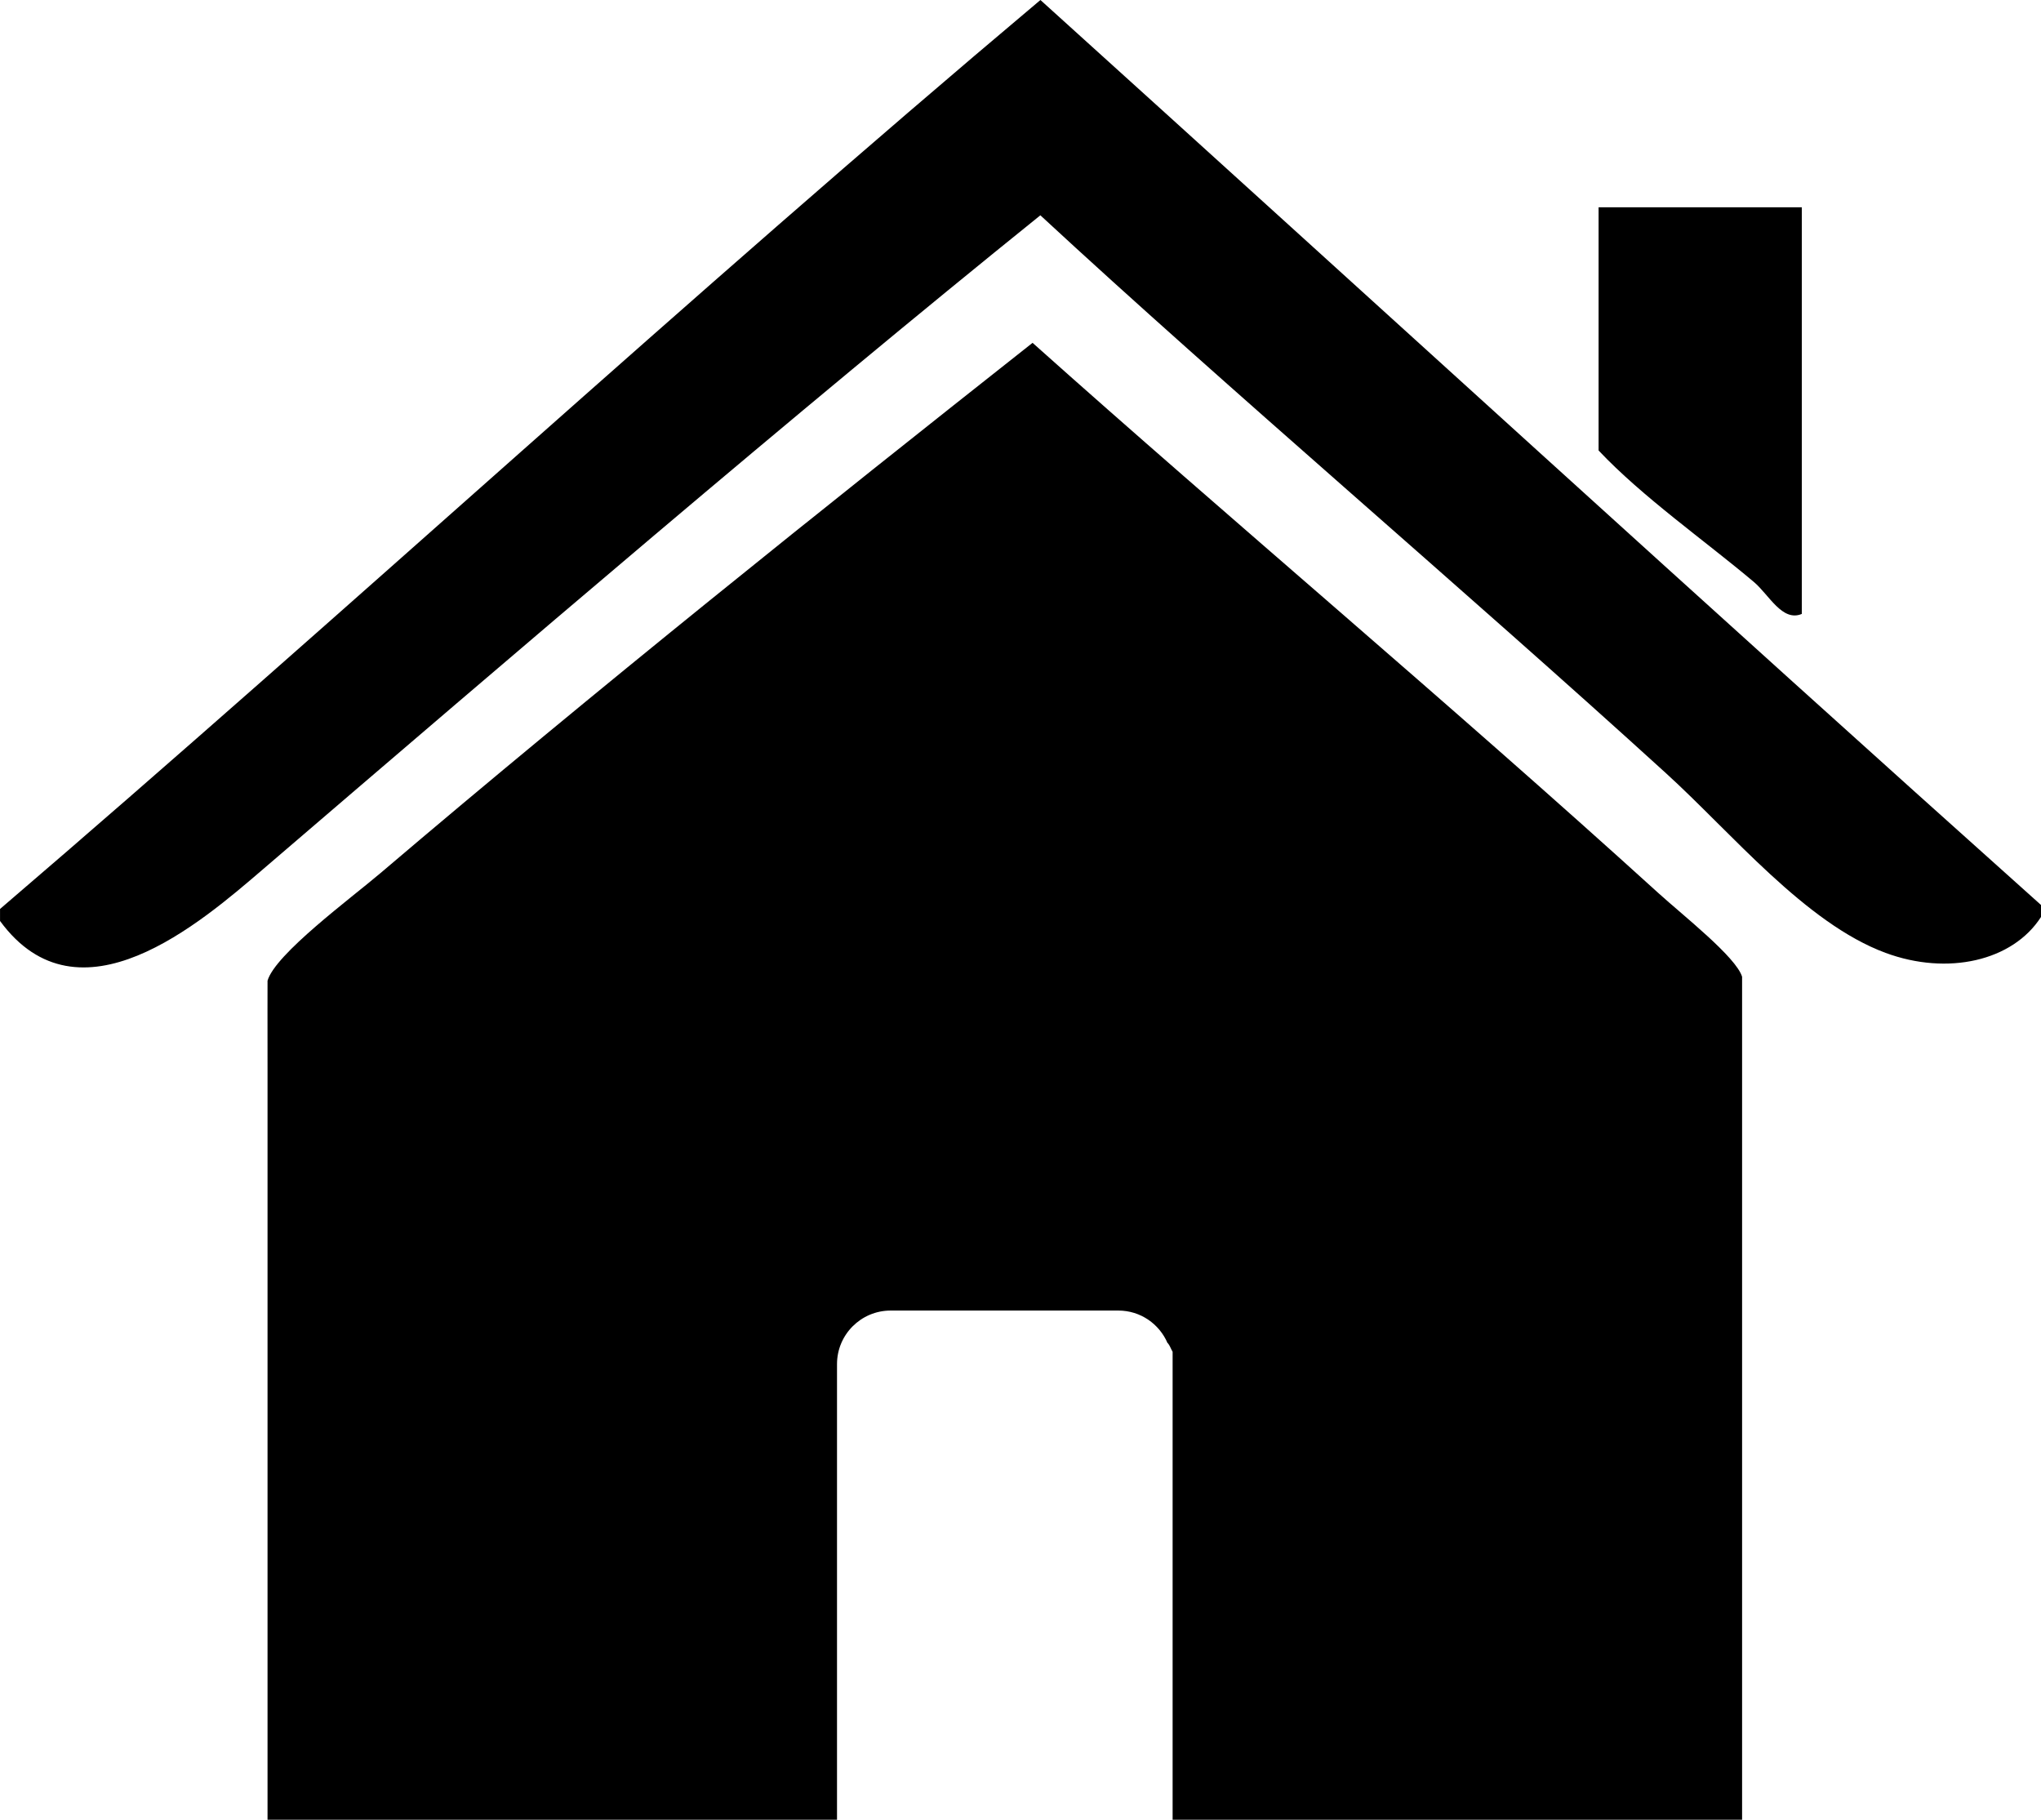<?xml version="1.0" encoding="utf-8"?>
<!-- Generator: Adobe Illustrator 15.0.0, SVG Export Plug-In . SVG Version: 6.00 Build 0)  -->
<!DOCTYPE svg PUBLIC "-//W3C//DTD SVG 1.1//EN" "http://www.w3.org/Graphics/SVG/1.1/DTD/svg11.dtd">
<svg version="1.1" id="图层_1" xmlns="http://www.w3.org/2000/svg" xmlns:xlink="http://www.w3.org/1999/xlink" x="0px" y="0px"
	 width="63.304px" height="56.435px" viewBox="389.214 269.203 63.304 56.435"
	 enable-background="new 389.214 269.203 63.304 56.435" xml:space="preserve">
<g>
	<path d="M452.518,297.268c0,0.124,0,0.248,0,0.372c-0.877,1.367-2.896,1.826-4.822,1.113c-2.486-0.919-4.783-3.729-6.802-5.564
		c-6.245-5.688-13.653-11.977-19.412-17.309c-7.533,6.067-16.33,13.608-24.107,20.277c-1.94,1.665-5.717,4.943-8.16,1.607
		c0-0.124,0-0.248,0-0.372c10.854-9.298,21.324-18.982,32.269-28.189C431.831,278.553,442.12,287.965,452.518,297.268z"/>
	<path d="M445.099,275.631c0,4.205,0,8.409,0,12.611c-0.606,0.256-1.016-0.592-1.483-0.988c-1.498-1.264-3.471-2.647-4.82-4.081
		c0-2.515,0-5.029,0-7.542C440.894,275.631,442.996,275.631,445.099,275.631z"/>
	<path d="M440.65,296.898c-6.541-5.939-13.293-11.596-19.41-17.063c-6.5,5.132-13.515,10.736-20.22,16.44
		c-0.918,0.782-3.272,2.516-3.508,3.342c0,0.258-0.003,1.244,0,2.69v23.33h17.663v-0.305v-7.682v-5.543v-0.601
		c0-0.916,0.745-1.66,1.664-1.66h7.062c0.687,0,1.271,0.416,1.526,1.009c0.003,0.004,0.012,0.006,0.016,0.01
		c0.057,0.072,0.091,0.176,0.141,0.26v14.512h17.663v-25.953v-0.19C443.062,298.884,441.428,297.604,440.65,296.898z"/>
</g>
</svg>
